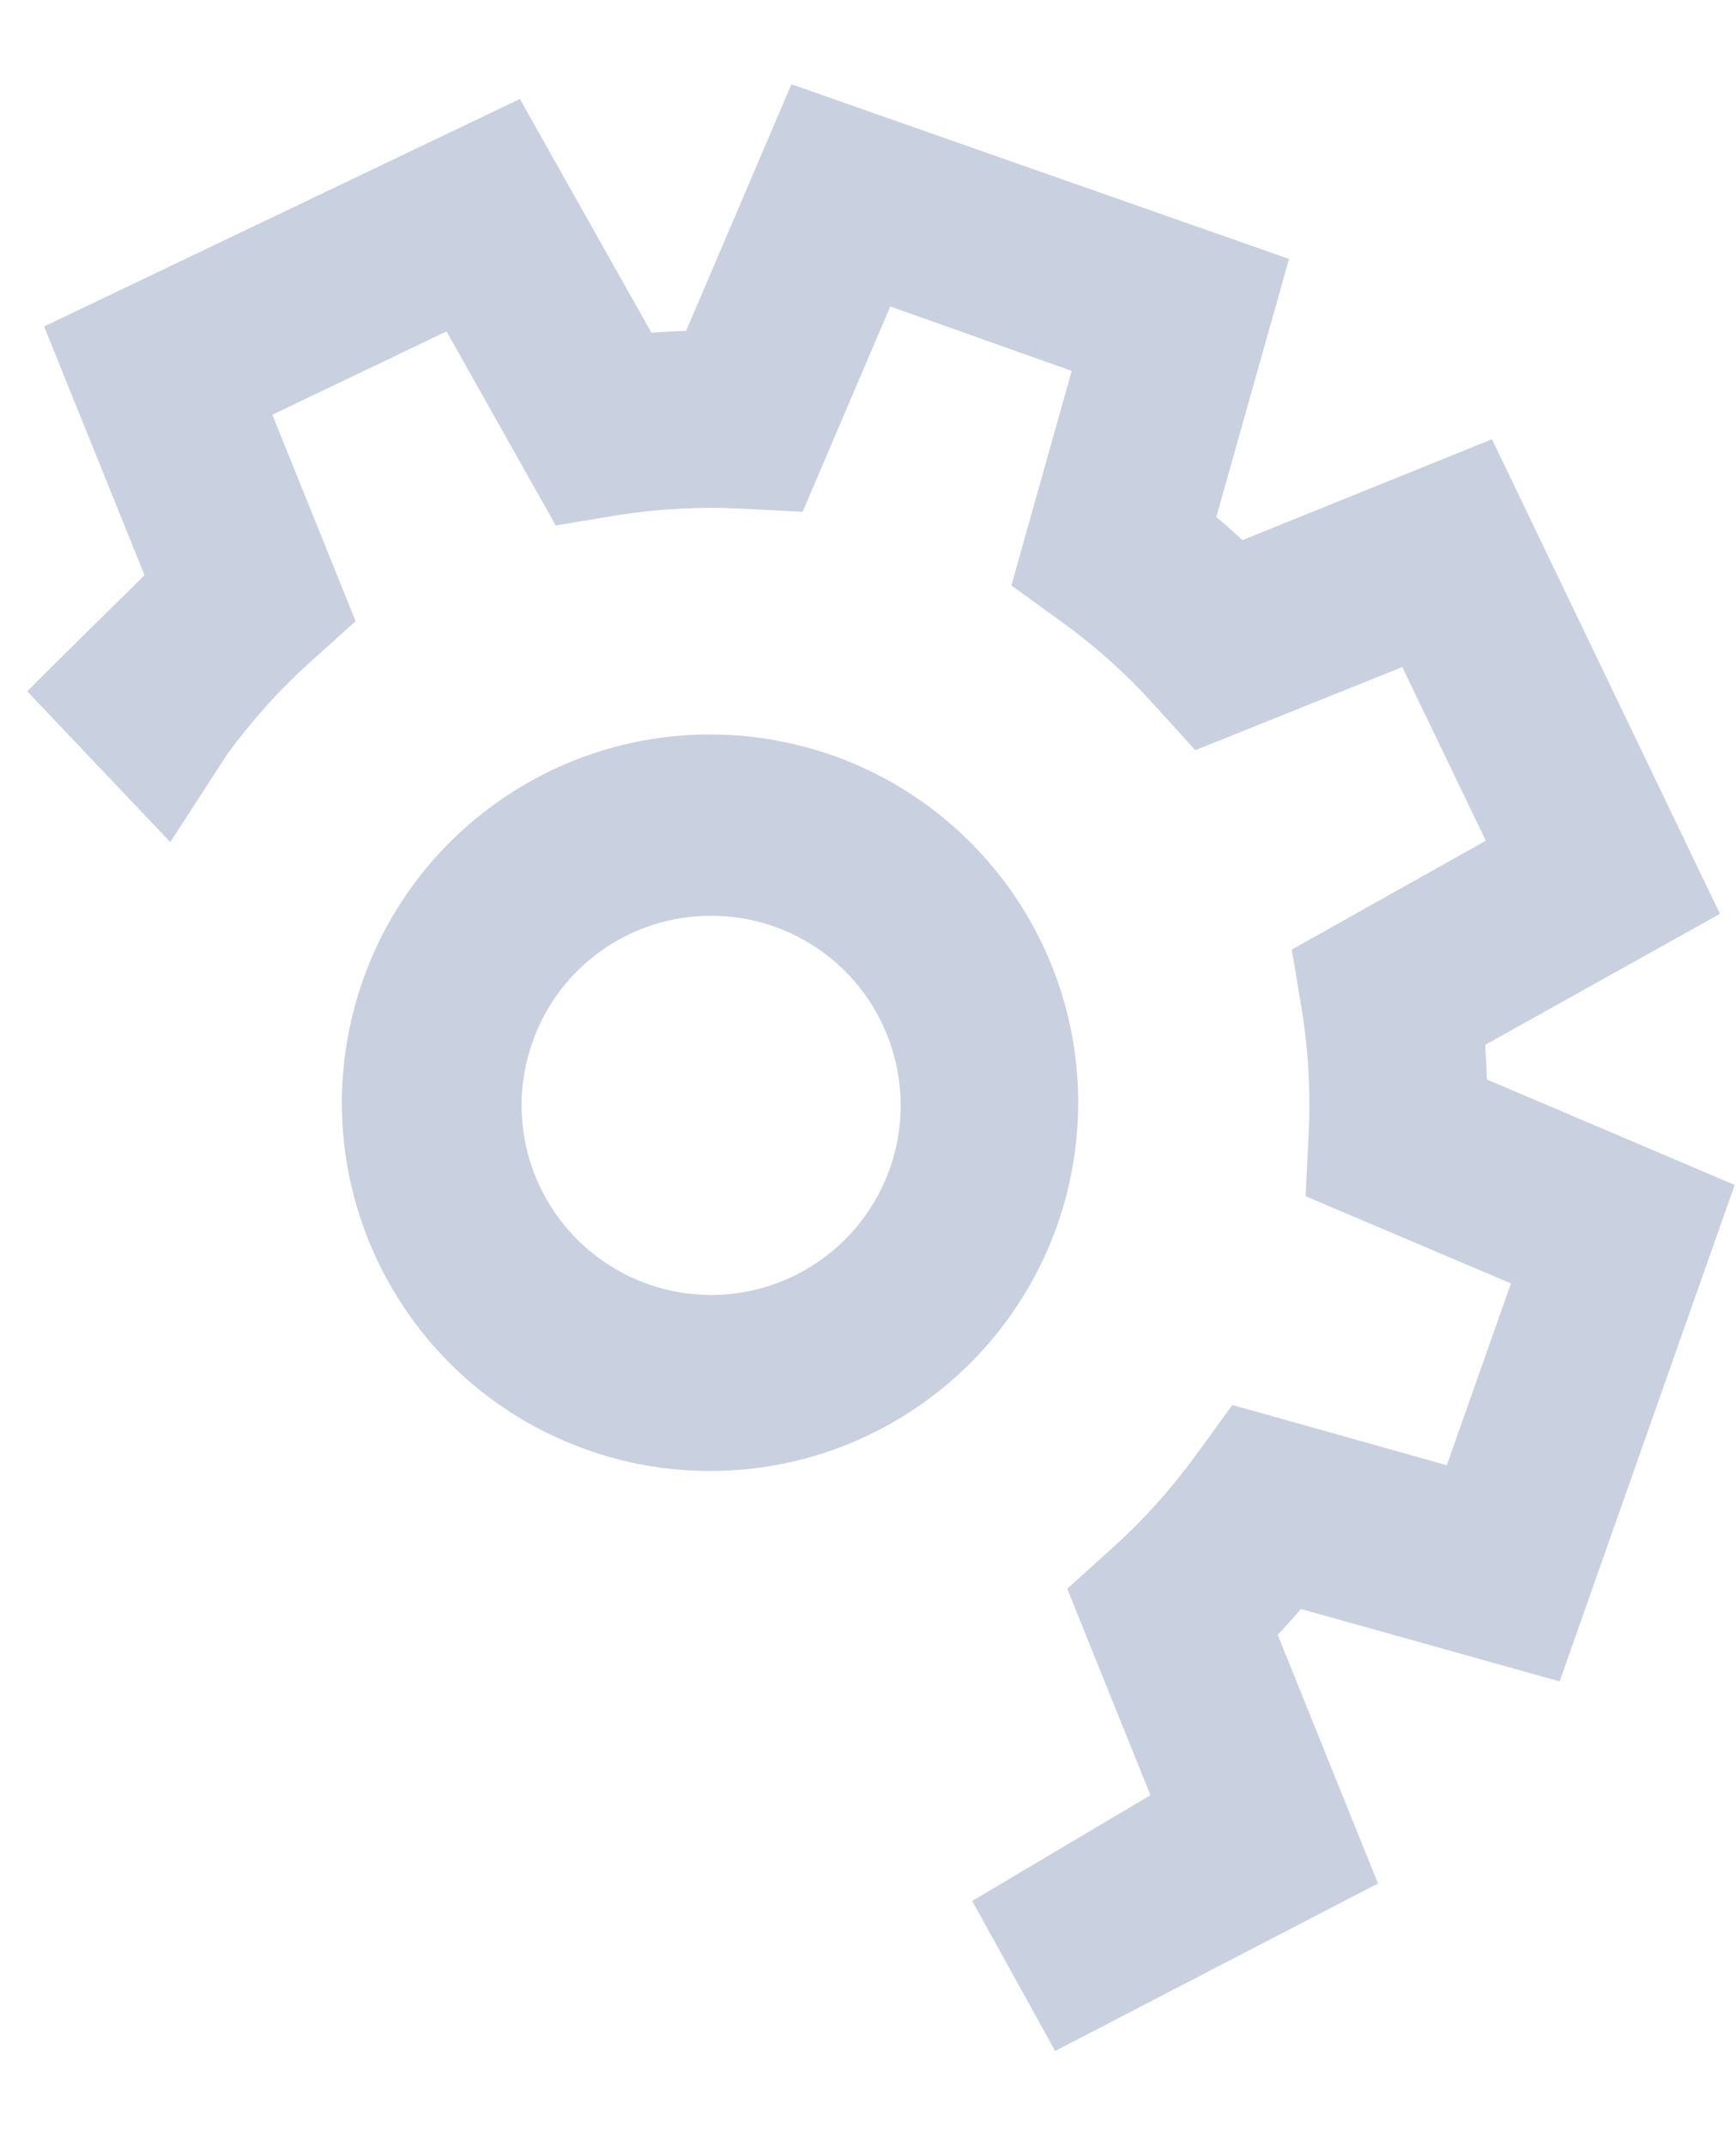 <?xml version="1.0" encoding="UTF-8"?>
<svg width="17px" height="21px" viewBox="0 0 17 21" version="1.1" xmlns="http://www.w3.org/2000/svg" xmlns:xlink="http://www.w3.org/1999/xlink">
    <!-- Generator: Sketch 49.2 (51160) - http://www.bohemiancoding.com/sketch -->
    <title>default</title>
    <desc>Created with Sketch.</desc>
    <defs></defs>
    <g id="Page-1" stroke="none" stroke-width="1" fill="none" fill-rule="evenodd">
        <g id="default" transform="translate(-31, -4)" fill-rule="nonzero">
            <rect id="Rectangle-path" fill-opacity="0" fill="#000000" x="0" y="0" width="50" height="43"></rect>
            <path d="M40.52,22.609 L42.266,21.574 L41.451,19.553 L41.903,19.145 C42.203,18.874 42.473,18.572 42.711,18.245 L43.068,17.754 L45.168,18.344 L45.796,16.564 L43.785,15.71 L43.815,15.104 C43.835,14.7 43.814,14.295 43.75,13.896 L43.65,13.296 L45.55,12.23 L44.732,10.53 L42.705,11.344 L42.296,10.893 C42.025,10.594 41.723,10.323 41.396,10.087 L40.904,9.731 L41.495,7.631 L39.718,7 L38.86,9.01 L38.252,8.979 C37.848,8.959 37.442,8.981 37.042,9.044 L36.442,9.144 L35.373,7.244 L33.667,8.06 L34.482,10.081 L34.03,10.488 C33.73,10.759 33.459,11.061 33.222,11.388 L32.668,12.244 L31.268,10.769 C31.342,10.683 32.338,9.712 32.415,9.63 L31.432,7.196 L36.091,4.969 L37.379,7.257 C37.491,7.249 37.605,7.243 37.719,7.239 L38.75,4.825 L43.623,6.535 L42.911,9.061 C42.998,9.135 43.083,9.21 43.166,9.288 L45.61,8.3 L47.843,12.946 L45.543,14.229 C45.552,14.342 45.557,14.455 45.561,14.568 L47.987,15.6 L46.273,20.46 L43.739,19.751 C43.666,19.837 43.59,19.922 43.512,20.004 L44.494,22.438 L41.333,24.078 L40.52,22.609 Z M36.769,18.2 C35,17.585 33.996,15.717 34.461,13.902 C34.925,12.087 36.702,10.93 38.55,11.24 C40.397,11.55 41.699,13.223 41.546,15.09 C41.392,16.957 39.834,18.396 37.961,18.4 C37.555,18.401 37.152,18.334 36.769,18.2 Z M36.215,14.2 C35.944,14.962 36.198,15.811 36.843,16.3 C37.487,16.789 38.374,16.804 39.034,16.337 C39.695,15.871 39.978,15.031 39.733,14.26 C39.489,13.489 38.774,12.965 37.965,12.965 C37.178,12.963 36.476,13.458 36.215,14.2 Z" id="Forma_1" fill="#C9D0DF"></path>
        </g>
    </g>
</svg>